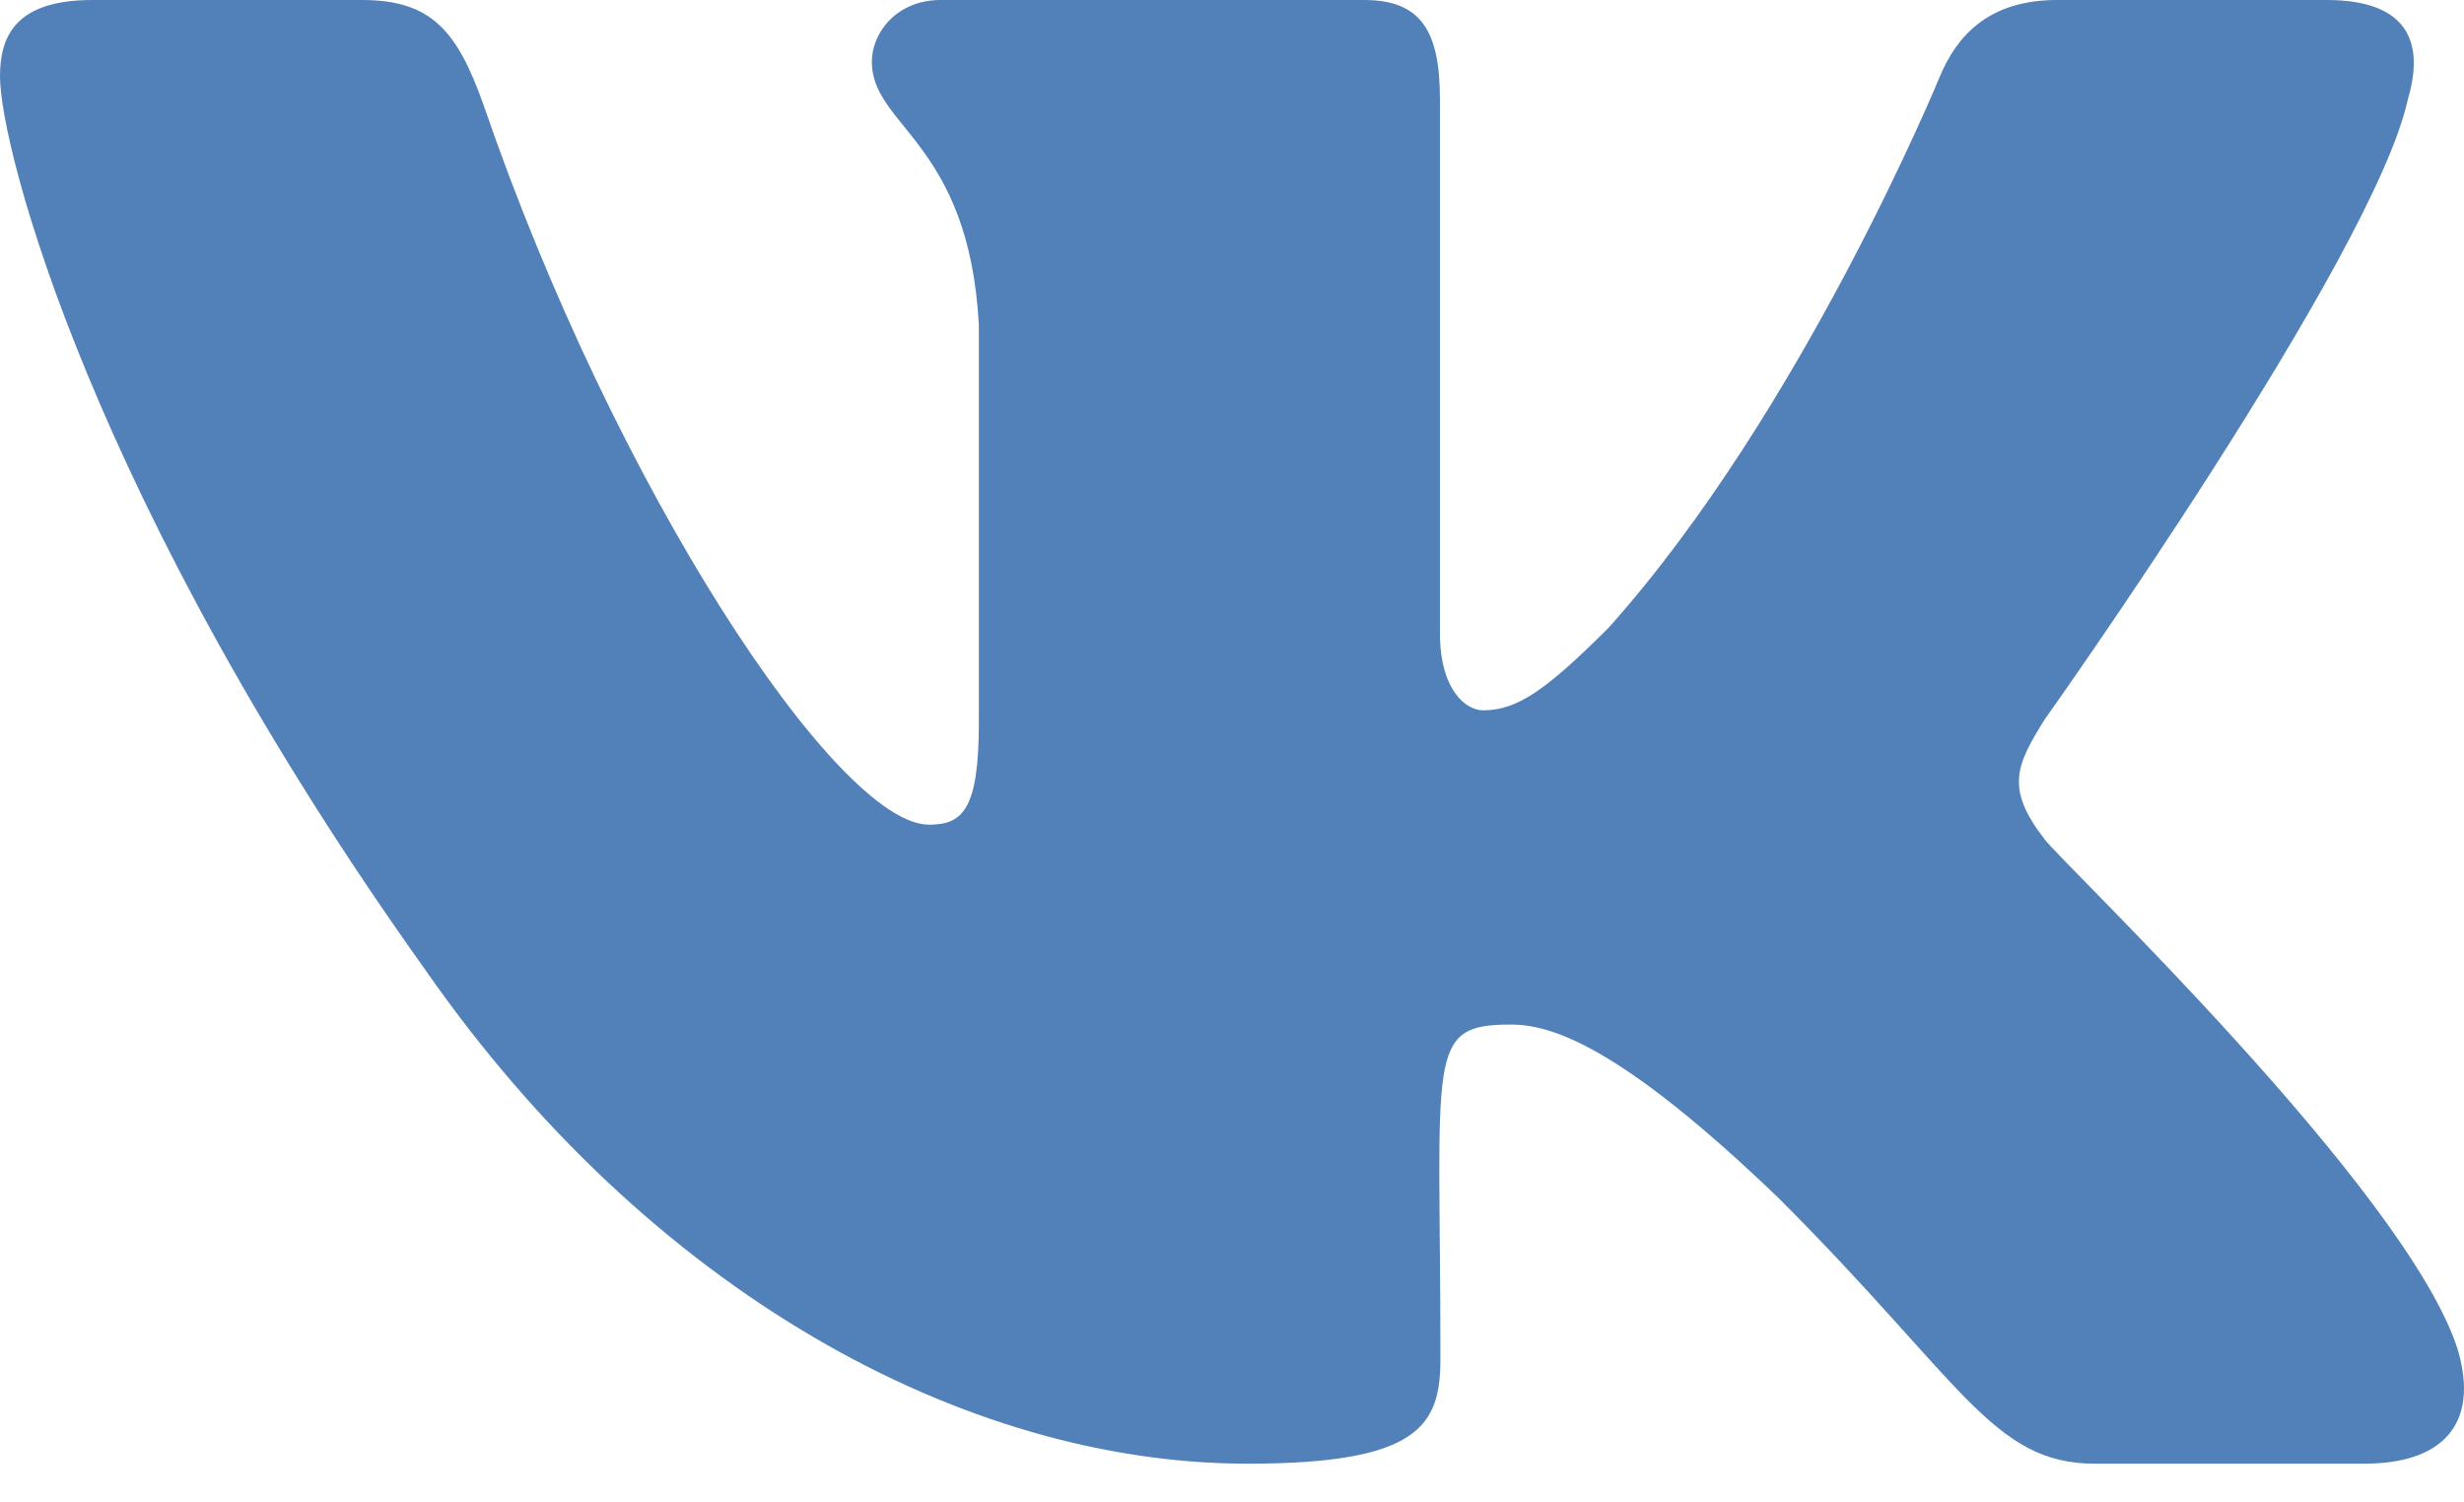 <svg width="41" height="25" viewBox="0 0 41 25" fill="none" xmlns="http://www.w3.org/2000/svg">
<path d="M40.066 1.652C40.347 0.7 40.066 0 38.711 0H34.228C33.086 0 32.561 0.601 32.279 1.271C32.279 1.271 29.996 6.835 26.769 10.443C25.726 11.485 25.247 11.82 24.676 11.82C24.394 11.82 23.96 11.485 23.96 10.534V1.652C23.96 0.51 23.641 0 22.697 0H15.649C14.933 0 14.507 0.533 14.507 1.028C14.507 2.108 16.121 2.359 16.288 5.404V12.011C16.288 13.457 16.029 13.723 15.459 13.723C13.936 13.723 10.237 8.136 8.045 1.743C7.604 0.502 7.17 0 6.021 0H1.538C0.259 0 0 0.601 0 1.271C0 2.458 1.522 8.357 7.086 16.151C10.793 21.471 16.014 24.356 20.763 24.356C23.618 24.356 23.968 23.717 23.968 22.613C23.968 17.529 23.709 17.049 25.14 17.049C25.802 17.049 26.944 17.384 29.608 19.949C32.652 22.993 33.154 24.356 34.859 24.356H39.342C40.621 24.356 41.268 23.717 40.895 22.453C40.043 19.797 34.281 14.332 34.022 13.966C33.36 13.114 33.55 12.733 34.022 11.972C34.03 11.965 39.502 4.262 40.066 1.652Z" fill="#5181B8"/>
</svg>
